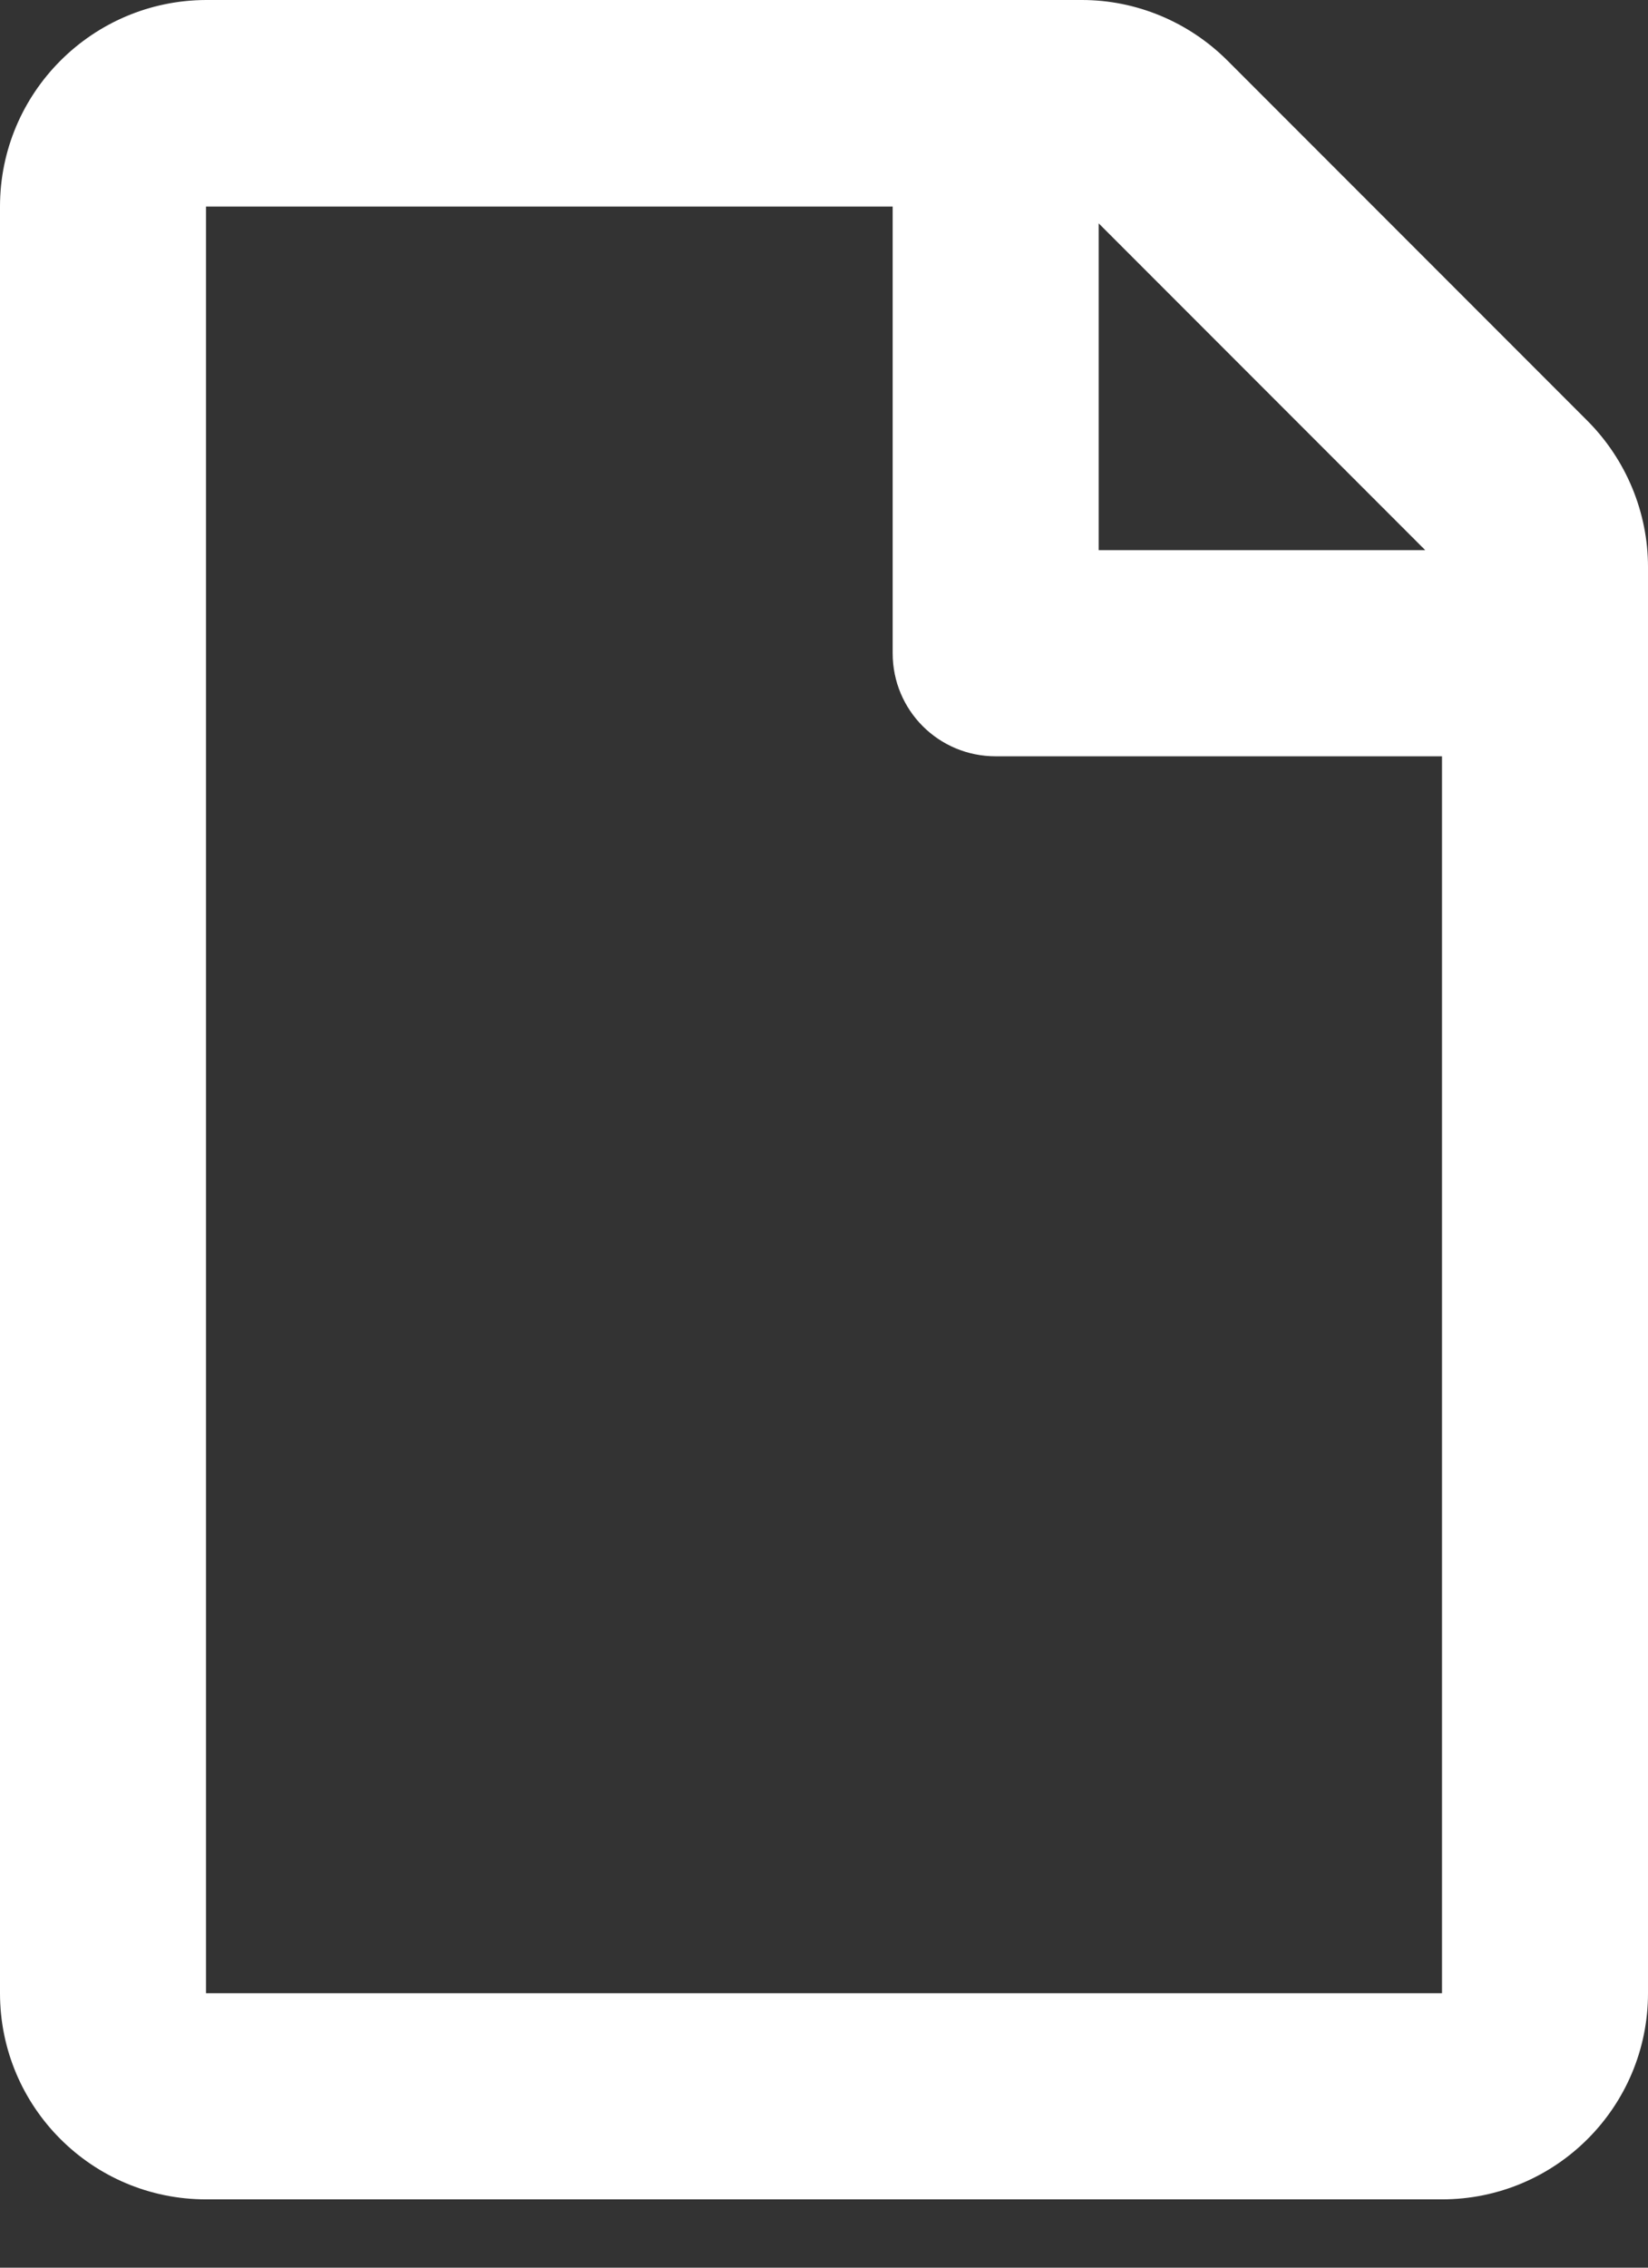 <svg width="24" height="33" viewBox="0 0 24 33" fill="none" xmlns="http://www.w3.org/2000/svg">
<rect x="0" y="0" width="24" height="33" fill="#333333" stroke="none"/>
<path d="M23.119 6.125L17.875 0.881C17.312 0.319 16.55 0 15.756 0H3C1.344 0.006 0 1.35 0 3.006V29.006C0 30.663 1.344 32.006 3 32.006H21C22.656 32.006 24 30.663 24 29.006V8.25C24 7.456 23.681 6.688 23.119 6.125ZM20.756 8.006H16V3.25L20.756 8.006ZM3 29.006V3.006H13V9.506C13 10.338 13.669 11.006 14.5 11.006H21V29.006H3Z" fill="white"/>
</svg>
